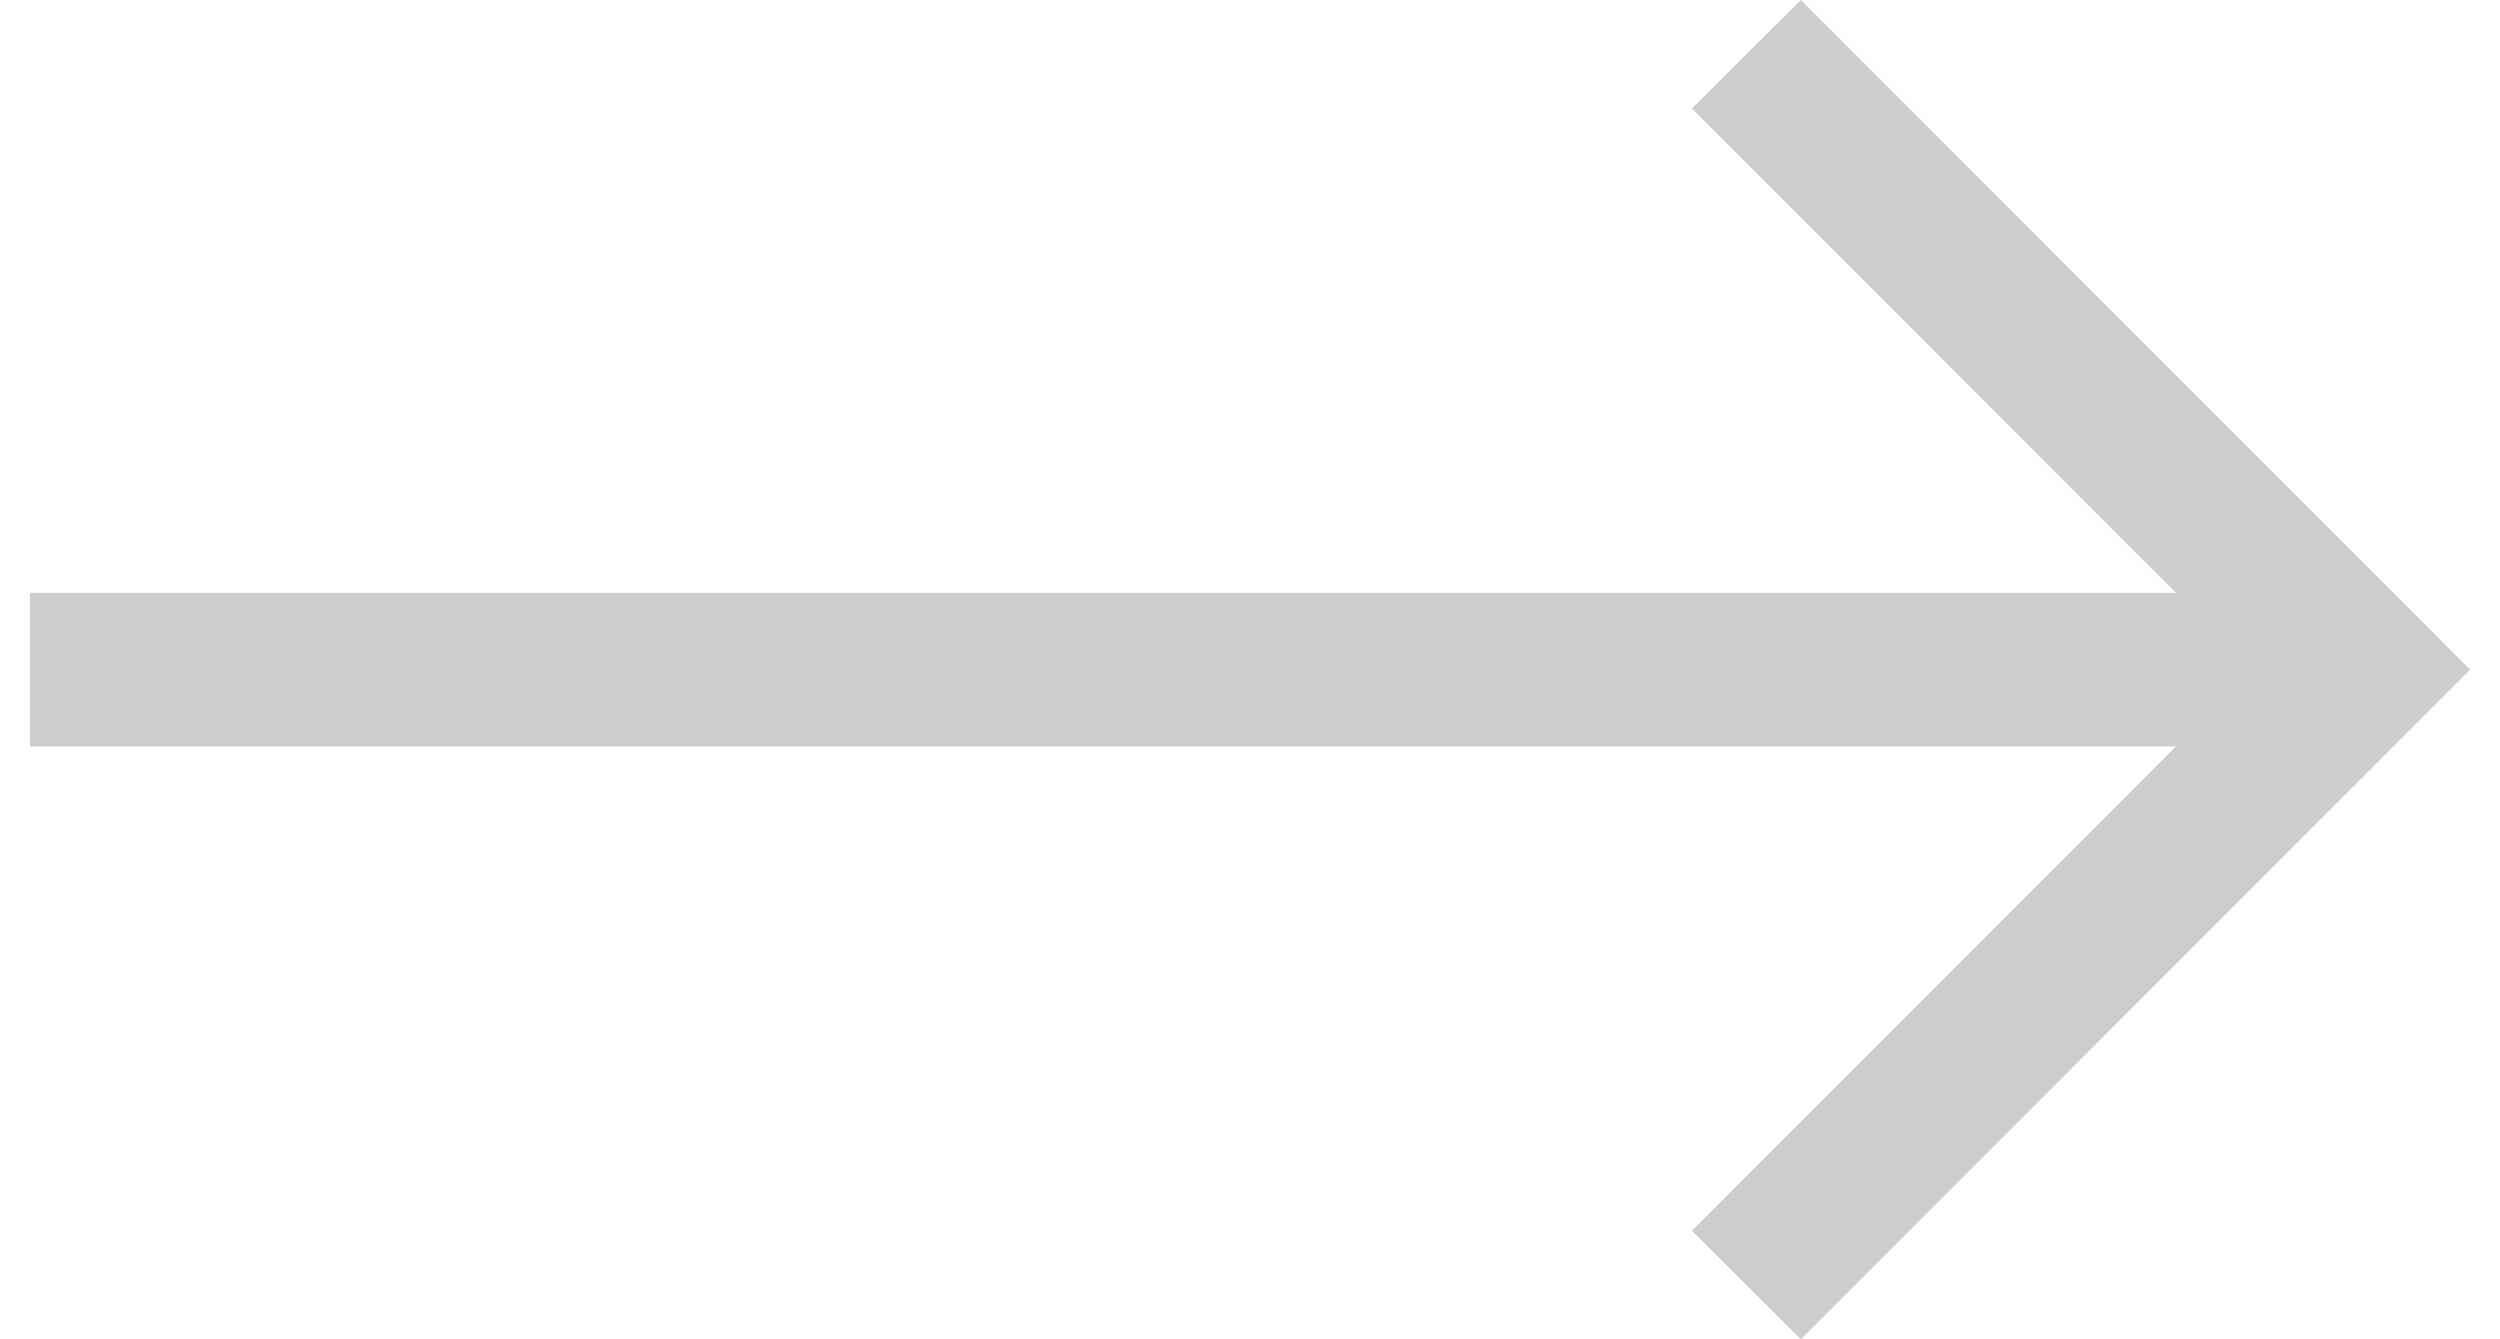 <?xml version="1.0" encoding="utf-8"?>
<svg xmlns="http://www.w3.org/2000/svg"
	xmlns:xlink="http://www.w3.org/1999/xlink"
	width="56px" height="30px" viewBox="0 0 56 30">
<path fillRule="evenodd" d="M 40.34-0C 40.34-0 37.9 2.43 37.9 2.43 37.9 2.43 48.74 13.28 48.74 13.28 48.74 13.28 0.67 13.28 0.67 13.28 0.67 13.28 0.67 16.72 0.67 16.72 0.67 16.72 48.74 16.72 48.74 16.72 48.74 16.72 37.9 27.57 37.9 27.57 37.9 27.57 40.34 30 40.34 30 40.34 30 55.33 15 55.33 15 55.33 15 40.34-0 40.34-0Z" fill="rgb(205,205,205)"/></svg>
